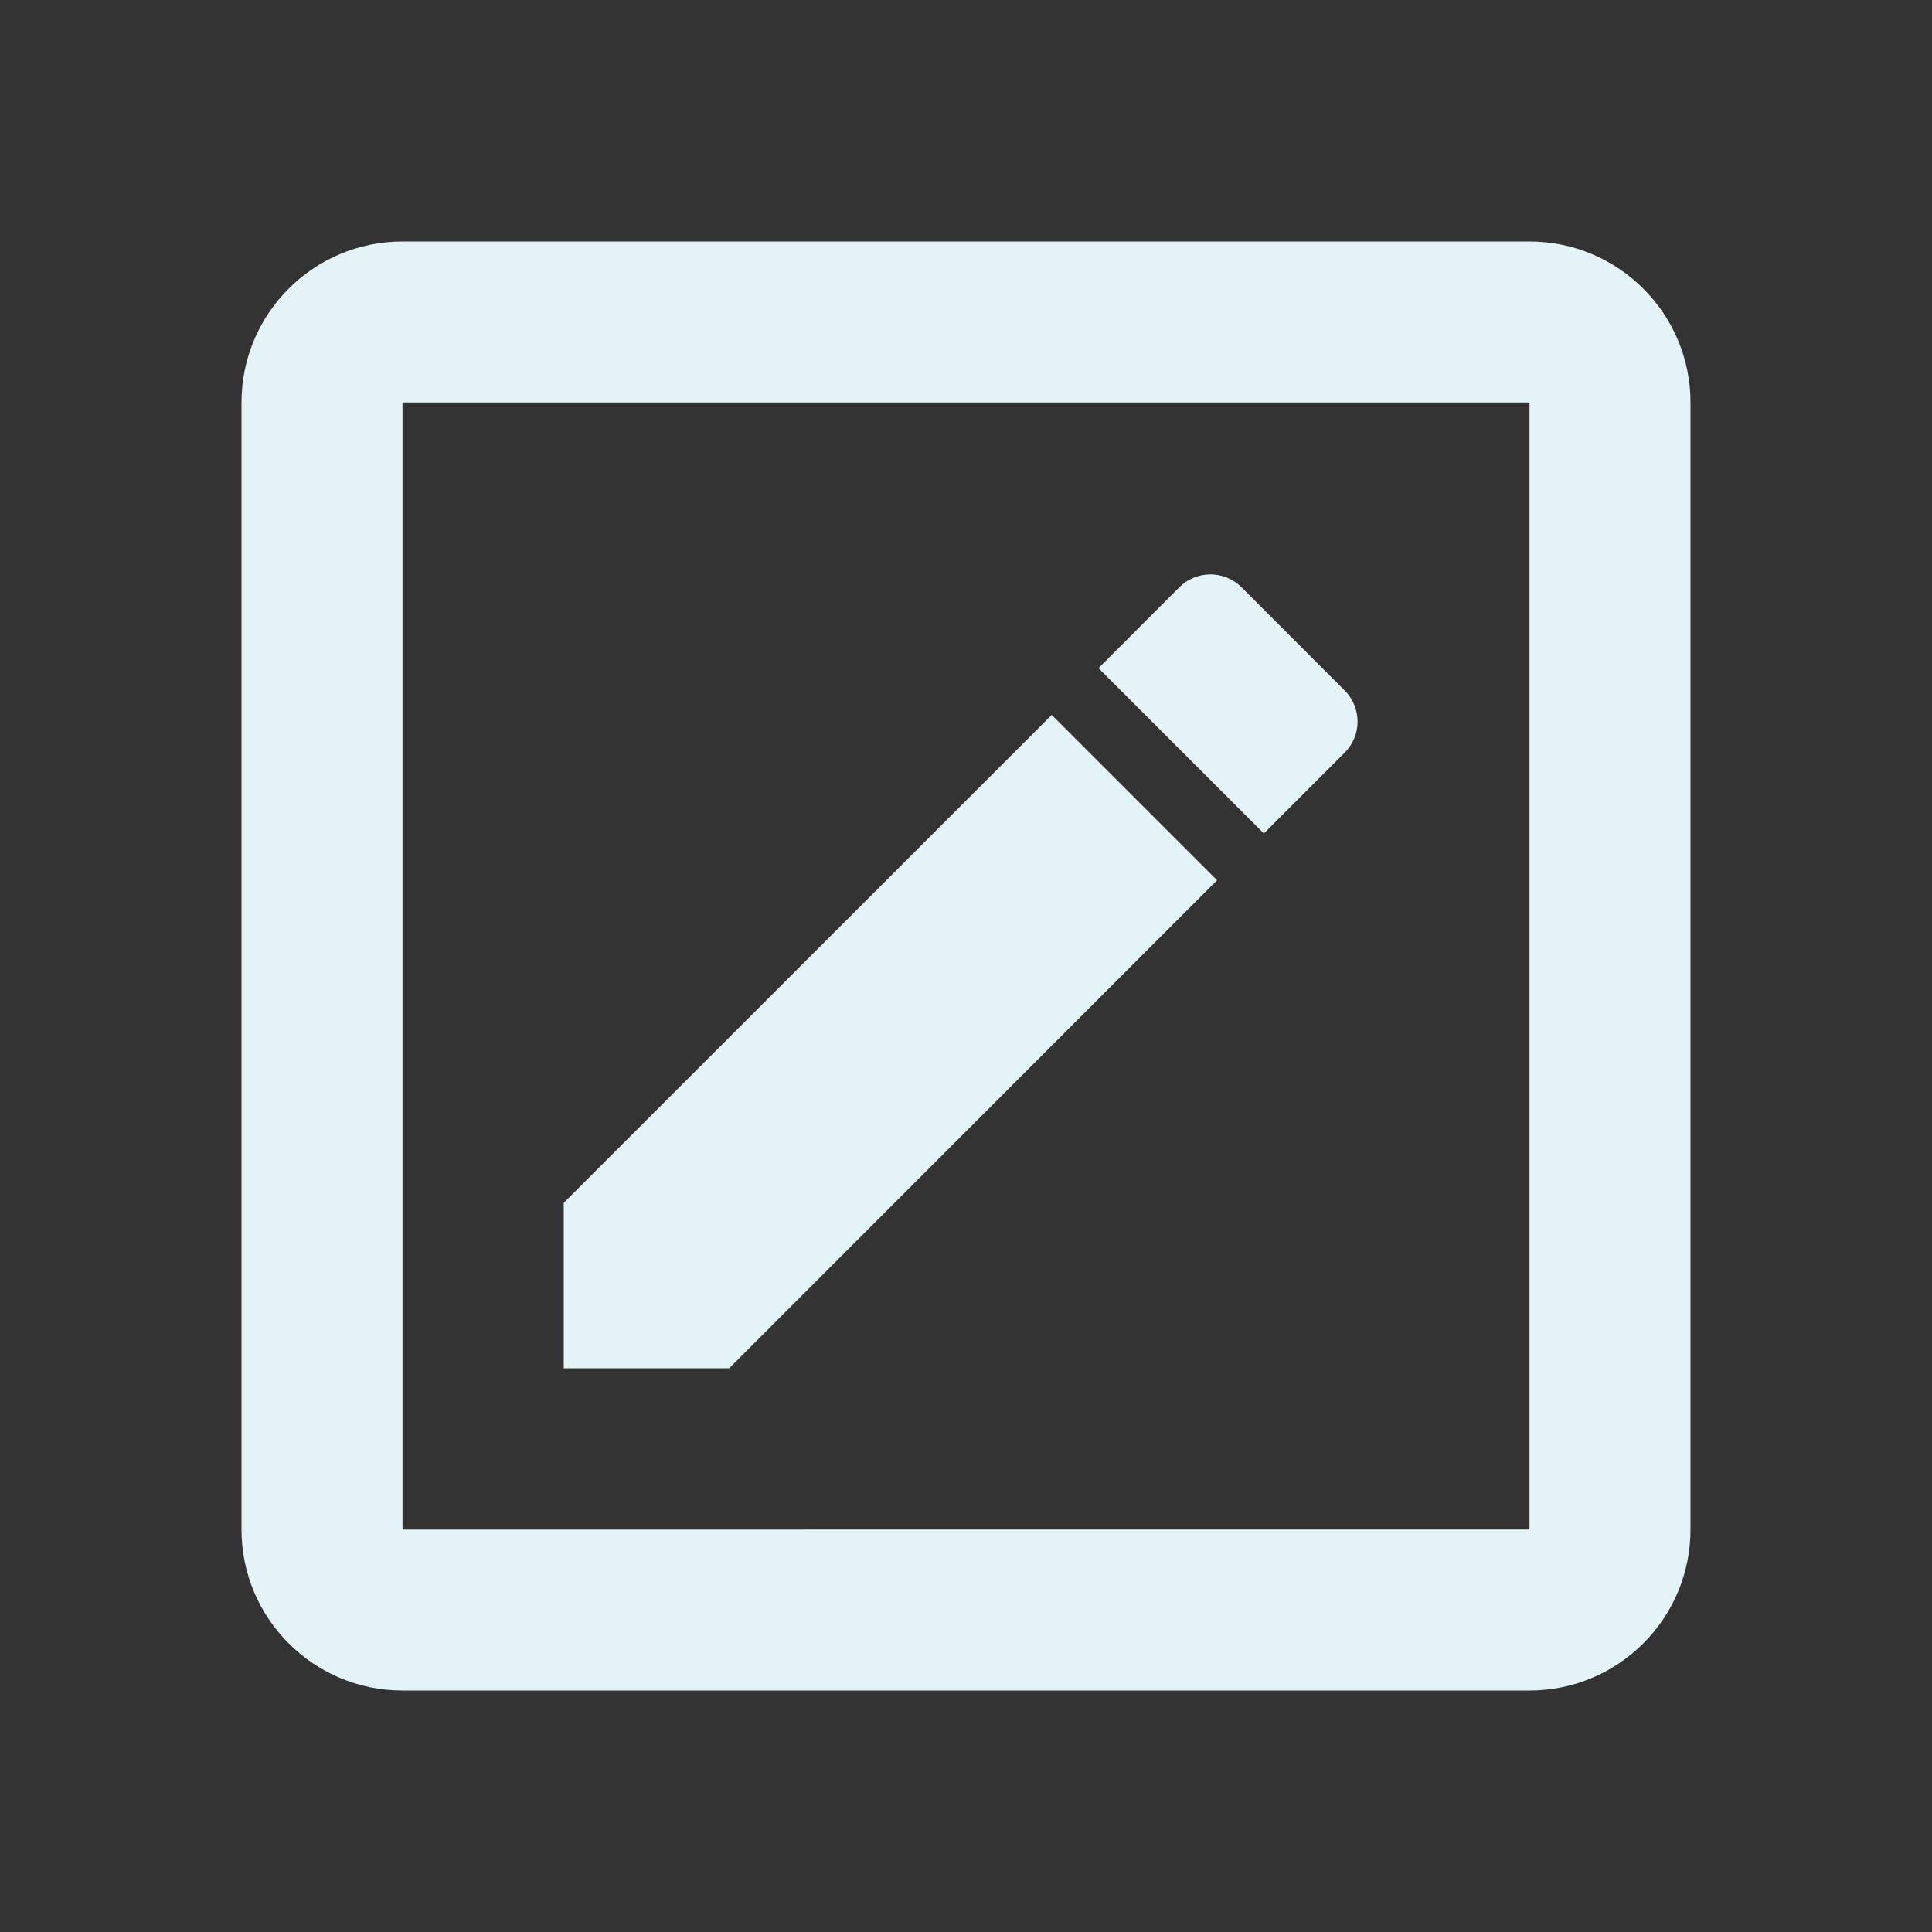 <?xml version="1.0" encoding="utf-8"?>
<!DOCTYPE svg PUBLIC "-//W3C//DTD SVG 1.1//EN" "http://www.w3.org/Graphics/SVG/1.1/DTD/svg11.dtd">
<svg xmlns="http://www.w3.org/2000/svg" xmlns:xlink="http://www.w3.org/1999/xlink" version="1.1" baseProfile="full" width="24" height="24" viewBox="0 0 24.00 24.00" enable-background="new 0 0 24.00 24.00" xml:space="preserve">
	<rect x="0" y="0" width="24.00" height="24.00" fill="#333333" stroke="none"/>
	<path fill="#E4F3F8" fill-opacity="1" stroke-width="0.2" stroke-linejoin="round" d="M 19,19L 19,5L 5,5L 5,19.001L 19,19 Z M 19,3C 20.104,3 21,3.896 21,5L 21,19C 21,20.105 20.104,21 19,21L 5,21C 3.896,21 3,20.105 3,19L 3,5C 3,3.896 3.896,3 5,3L 19,3 Z M 16.703,9.351L 15.7,10.354L 13.646,8.3L 14.649,7.296C 14.863,7.082 15.21,7.082 15.424,7.296L 16.703,8.576C 16.918,8.79 16.918,9.137 16.703,9.351 Z M 7.003,14.942L 13.065,8.881L 15.119,10.935L 9.058,16.997L 7.003,16.997L 7.003,14.942 Z "/>
</svg>

